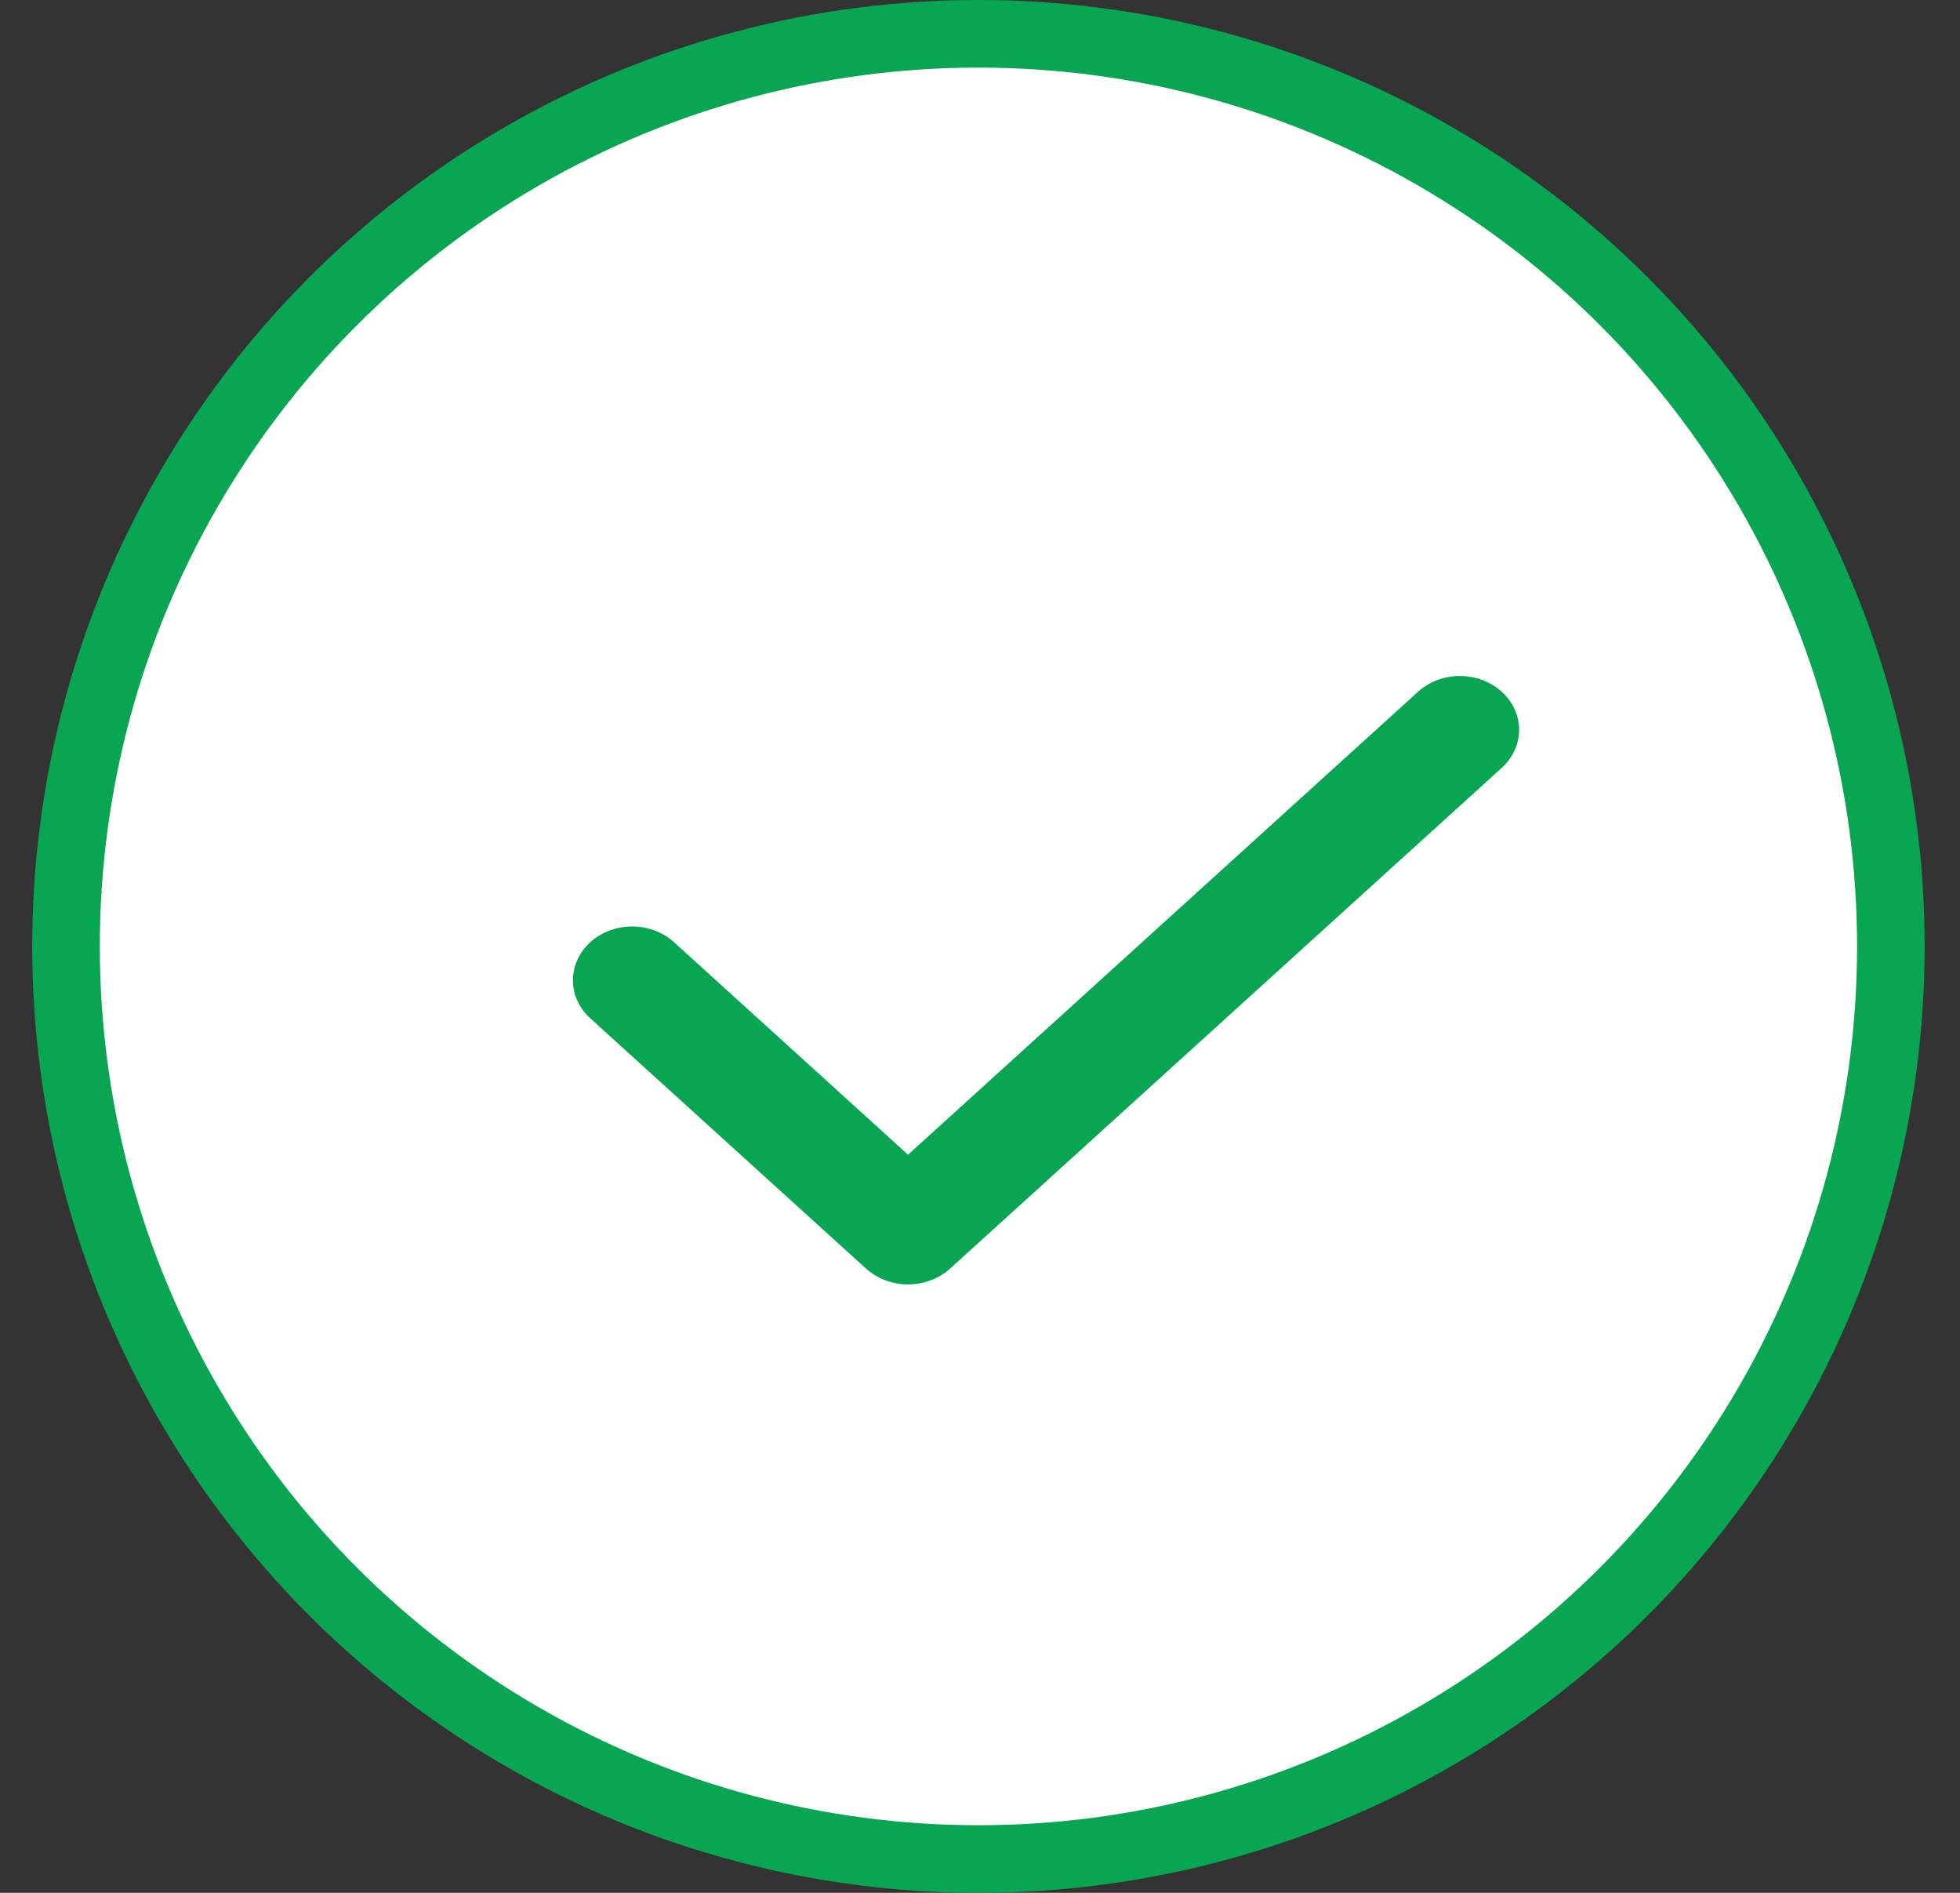 <svg width="29" height="28" viewBox="0 0 29 28" fill="none" xmlns="http://www.w3.org/2000/svg">
  <rect x="0" y="0" width="29" height="28" fill="#333333" stroke="none"/>
  <circle cx="14.477" cy="14" r="13.5" fill="white" stroke="#08A652"/>
  <path d="M13.435 19C13.203 18.999 12.981 18.916 12.816 18.768L8.733 15.063C8.569 14.914 8.477 14.712 8.477 14.501C8.477 14.29 8.569 14.087 8.733 13.938C8.898 13.789 9.12 13.705 9.353 13.705C9.585 13.705 9.808 13.789 9.973 13.938L13.435 17.081L20.981 10.233C21.062 10.159 21.159 10.101 21.265 10.06C21.371 10.021 21.485 10 21.6 10C21.715 10 21.829 10.021 21.936 10.06C22.042 10.101 22.139 10.159 22.22 10.233C22.301 10.307 22.366 10.395 22.41 10.491C22.454 10.588 22.477 10.691 22.477 10.795C22.477 10.9 22.454 11.003 22.41 11.1C22.366 11.196 22.301 11.284 22.22 11.358L14.055 18.768C13.89 18.916 13.667 18.999 13.435 19Z" fill="#08A652"/>
</svg>
